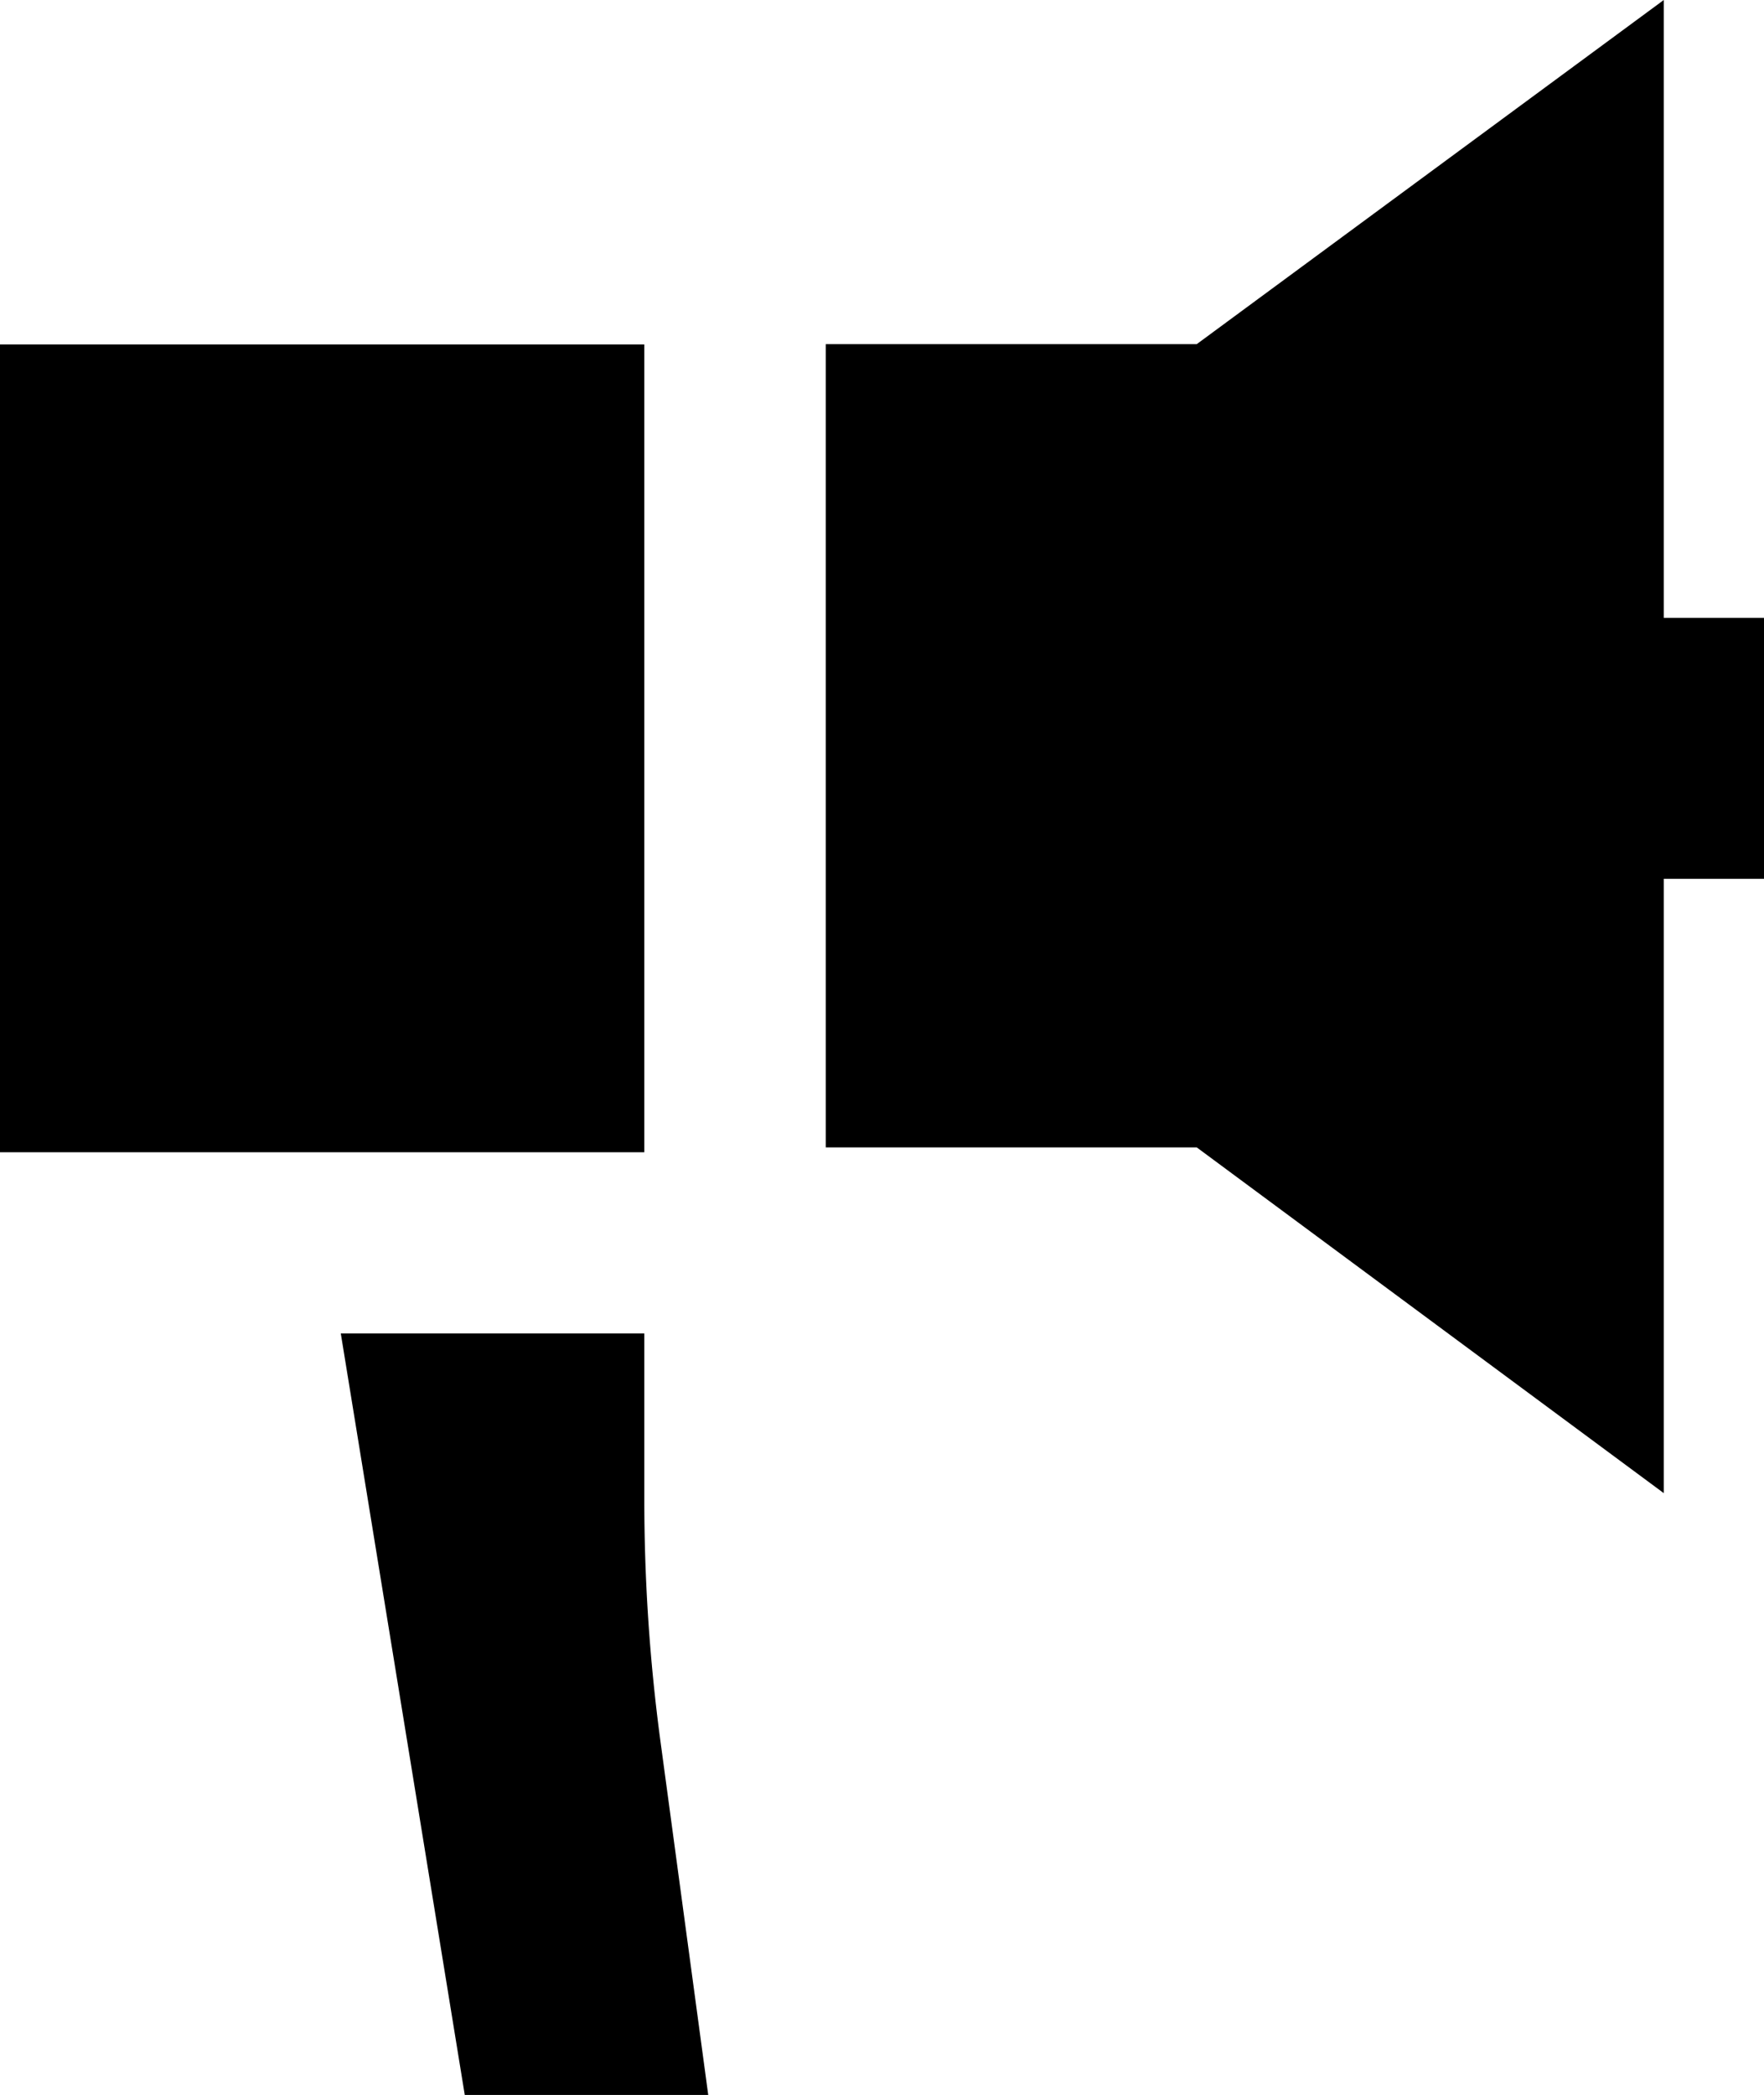 <svg id="Layer_1" data-name="Layer 1" xmlns="http://www.w3.org/2000/svg" viewBox="0 0 54.92 65.2">
	<path class="cls-1" d="M45.59,53.26H25.53V28.12H45.59V53.26Zm0,10.82V58.9H36.14L40,82.6h7.58L46.08,71.5A56.46,56.46,0,0,1,45.59,64.08ZM77.33,36.63V17.4L62.79,28.11H51.24v25H62.79L77.33,63.87V44.75h3.12V36.63H77.33Z" transform="translate(-25.53 -17.4)" fill="currentColor"/>
</svg>
